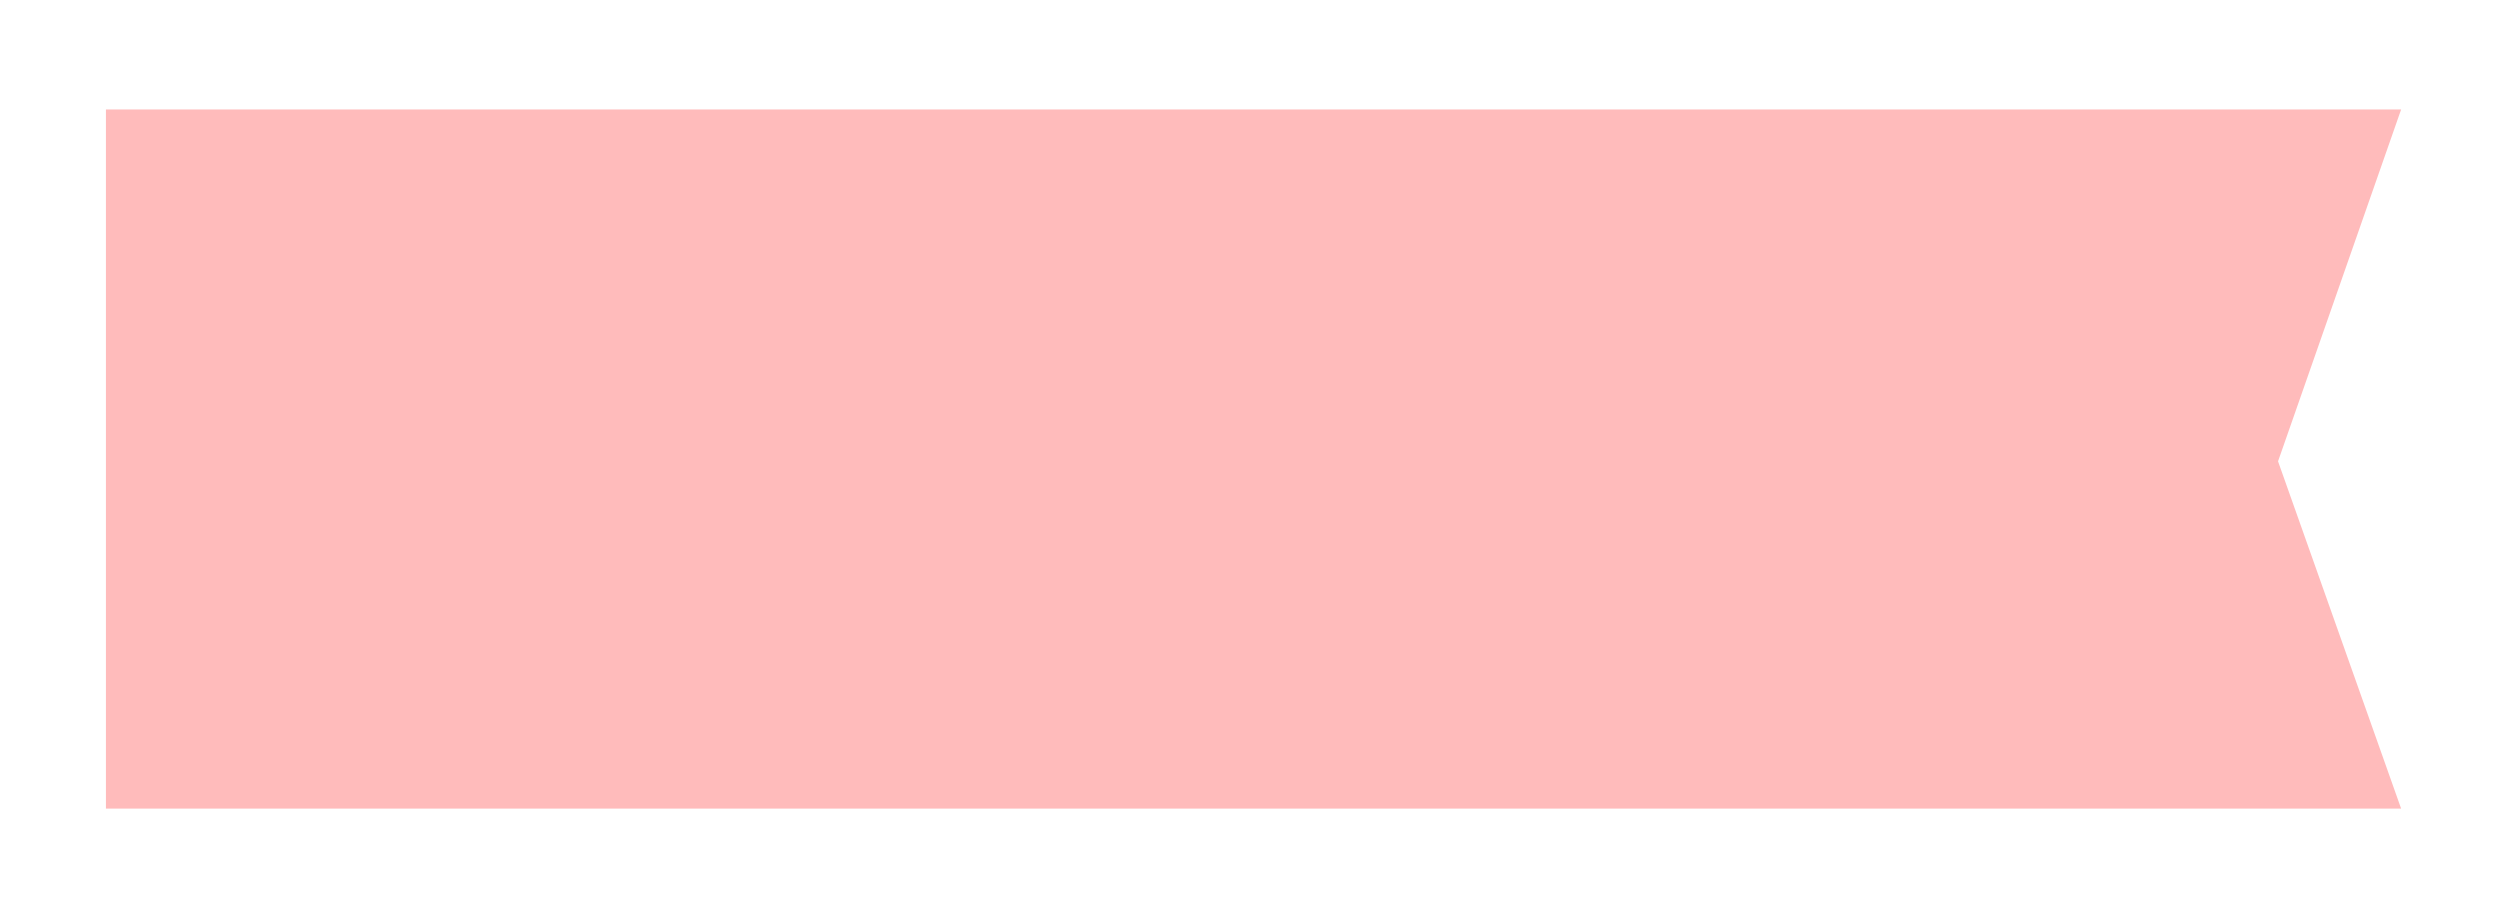 <svg width="354" height="130" viewBox="0 0 354 130" version="1.1" xmlns="http://www.w3.org/2000/svg"><title>grading-ribbon-wrong</title><defs><filter x="-50%" y="-50%" width="200%" height="200%" filterUnits="objectBoundingBox" id="a"><feOffset dx="0" dy="4" in="SourceAlpha" result="shadowOffsetOuter1"/><feGaussianBlur stdDeviation="7.5" in="shadowOffsetOuter1" result="shadowBlurOuter1"/><feColorMatrix values="0 0 0 0 0 0 0 0 0 0 0 0 0 0 0 0 0 0 0.126 0" in="shadowBlurOuter1" type="matrix" result="shadowMatrixOuter1"/><feOffset dx="0" dy="0" in="SourceAlpha" result="shadowOffsetOuter2"/><feGaussianBlur stdDeviation="2" in="shadowOffsetOuter2" result="shadowBlurOuter2"/><feColorMatrix values="0 0 0 0 0 0 0 0 0 0 0 0 0 0 0 0 0 0 0.093 0" in="shadowBlurOuter2" type="matrix" result="shadowMatrixOuter2"/><feMerge><feMergeNode in="shadowMatrixOuter1"/><feMergeNode in="shadowMatrixOuter2"/><feMergeNode in="SourceGraphic"/></feMerge></filter></defs><g stroke="none" stroke-width="1" fill="none" fill-rule="evenodd"><g transform="translate(-574 -12401)" filter="url(#a)" fill="#FBB"><g><g><g><path d="M589 12412.5h325l-17.43 49.823L914 12511.5H589v-99z"/></g></g></g></g></g></svg>